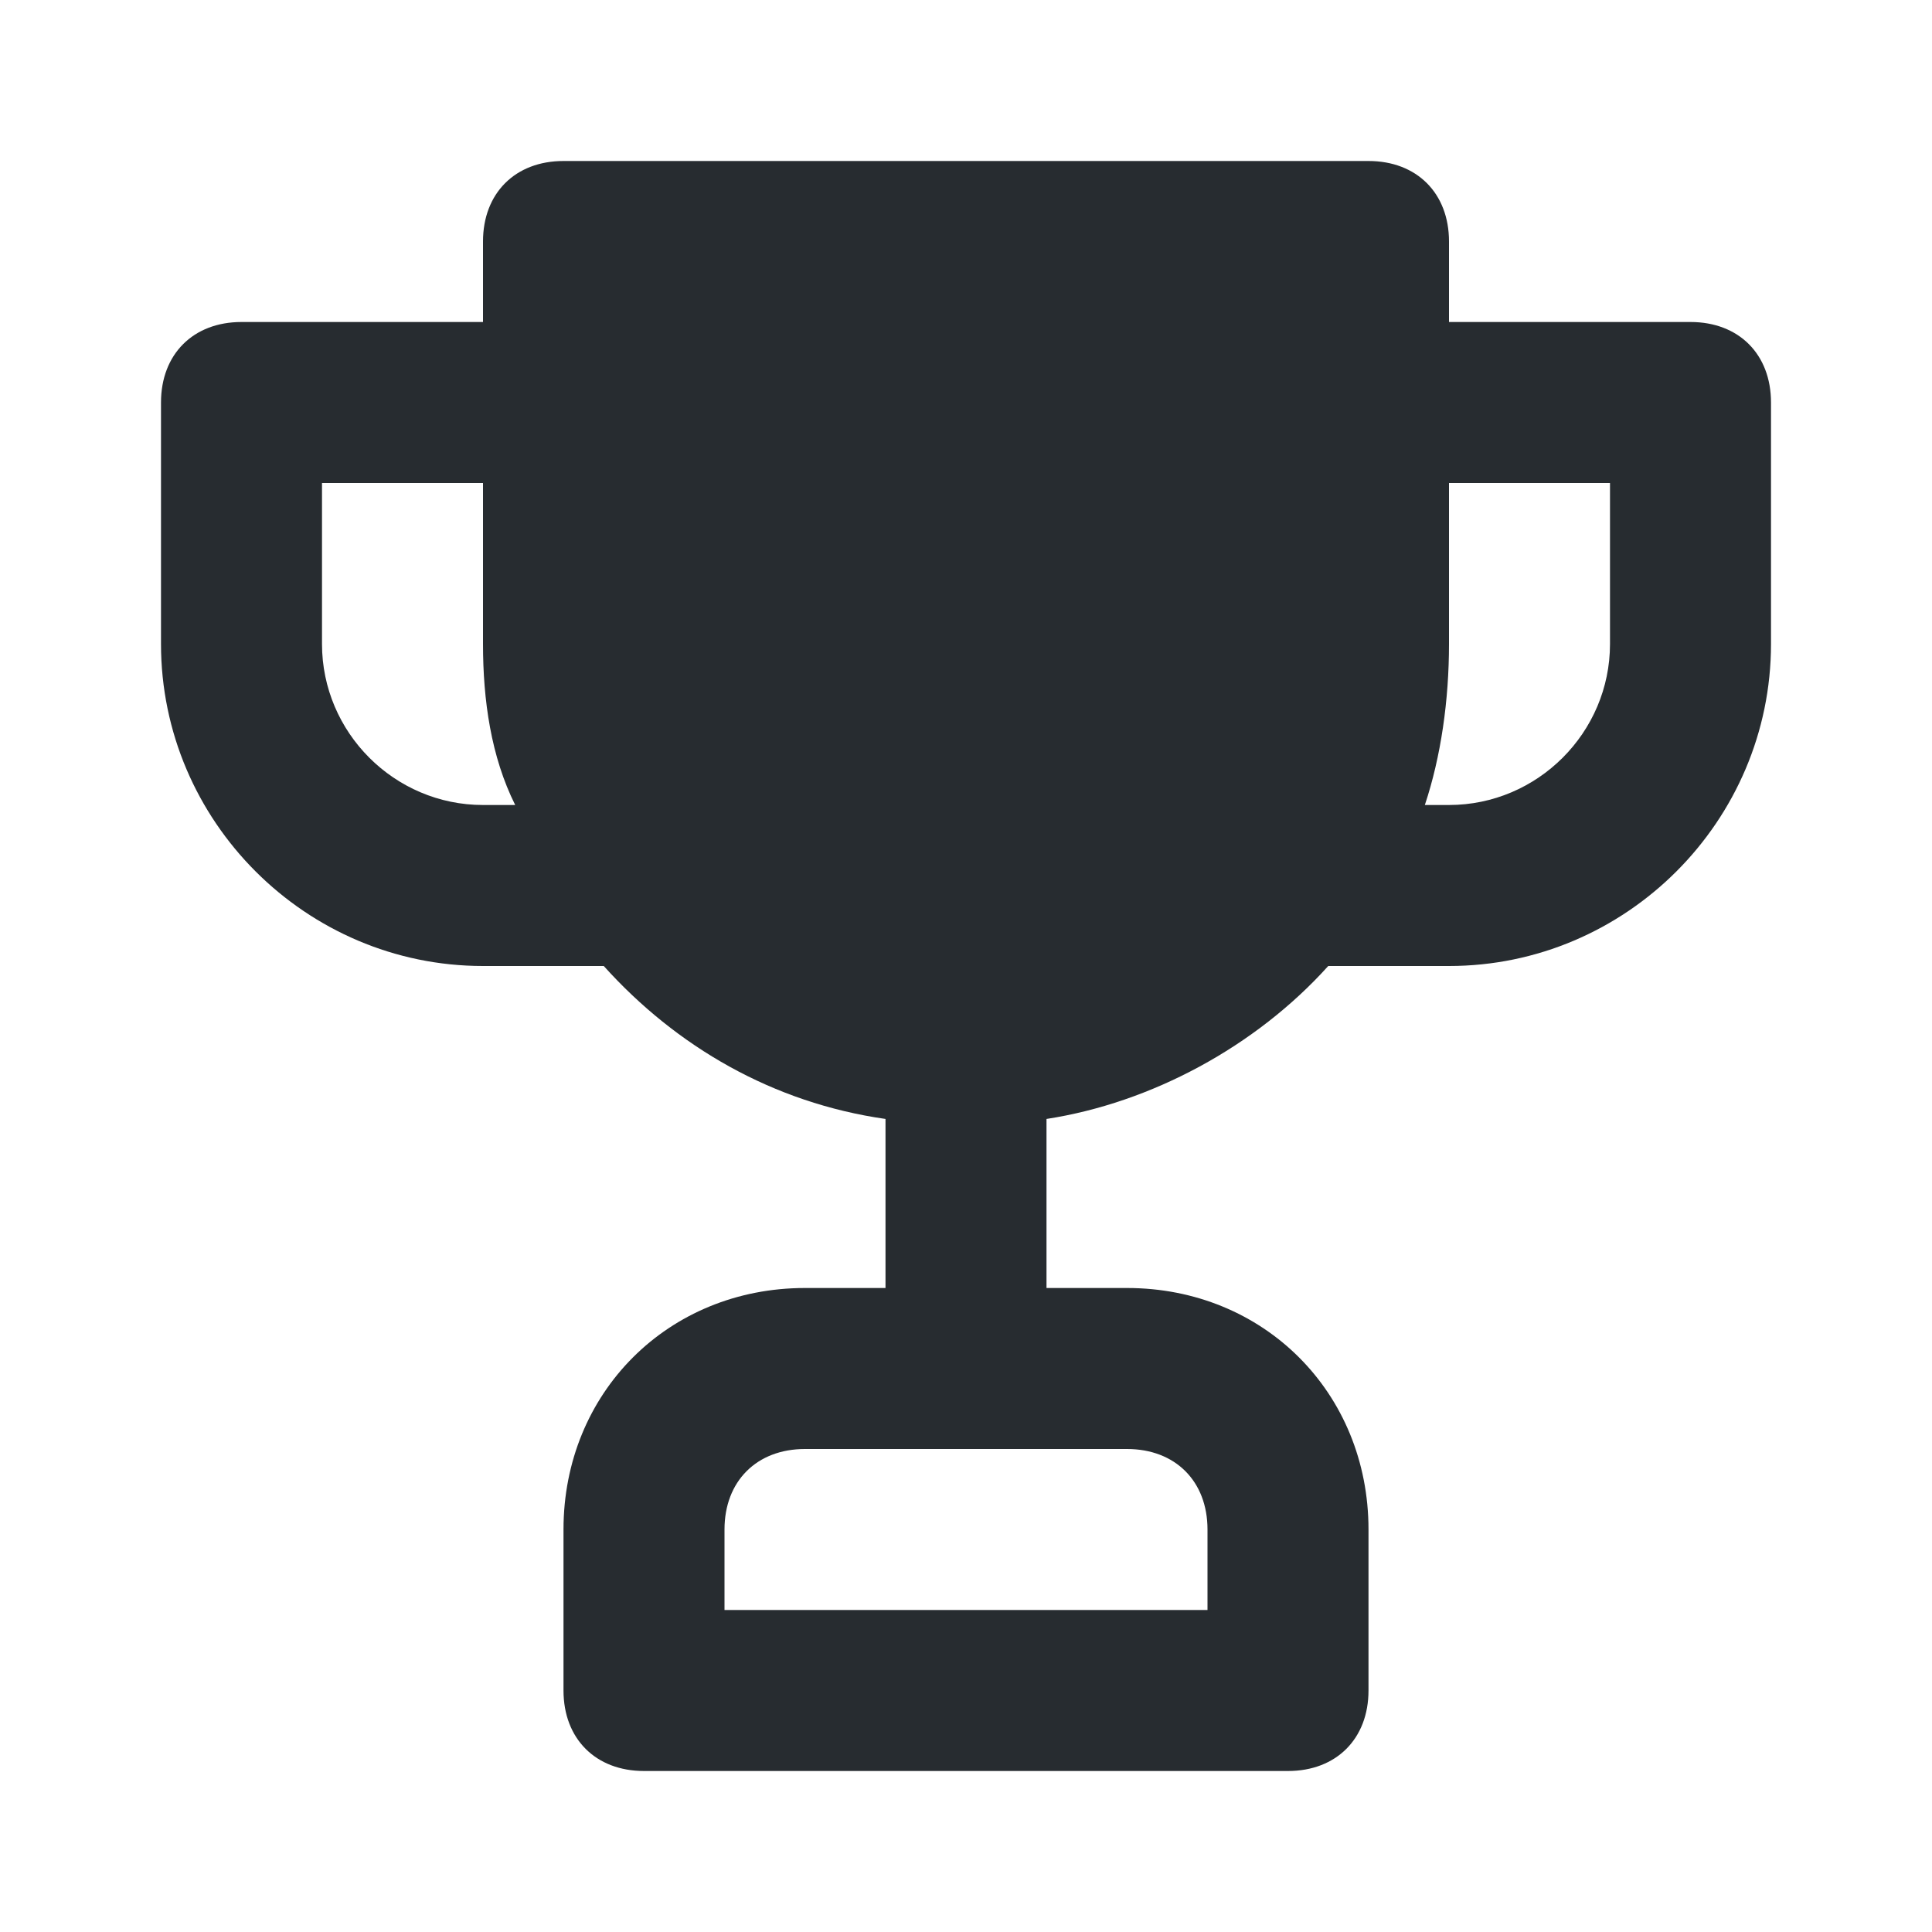 <svg xmlns="http://www.w3.org/2000/svg" enable-background="new 0 0 24 24" viewBox="0 0 24 24"><path fill="#272C30" d="M21,4h-3V3c0-0.6-0.4-1-1-1H7C6.4,2,6,2.4,6,3v1H3C2.4,4,2,4.4,2,5v3c0,2.2,1.8,4,4,4h1.5c0.9,1,2.1,1.7,3.5,1.9V16h-1c-1.7,0-3,1.3-3,3v2c0,0.6,0.4,1,1,1h8c0.6,0,1-0.4,1-1v-2c0-1.7-1.3-3-3-3h-1v-2.1c1.3-0.2,2.6-0.9,3.5-1.9H18c2.2,0,4-1.8,4-4V5C22,4.4,21.6,4,21,4z M6,10c-1.1,0-2-0.9-2-2V6h2v2c0,0.7,0.1,1.4,0.4,2H6z M14,18c0.6,0,1,0.4,1,1v1H9v-1c0-0.6,0.4-1,1-1H14z M20,8c0,1.1-0.9,2-2,2h-0.3C17.9,9.4,18,8.7,18,8V6h2V8z"/></svg>